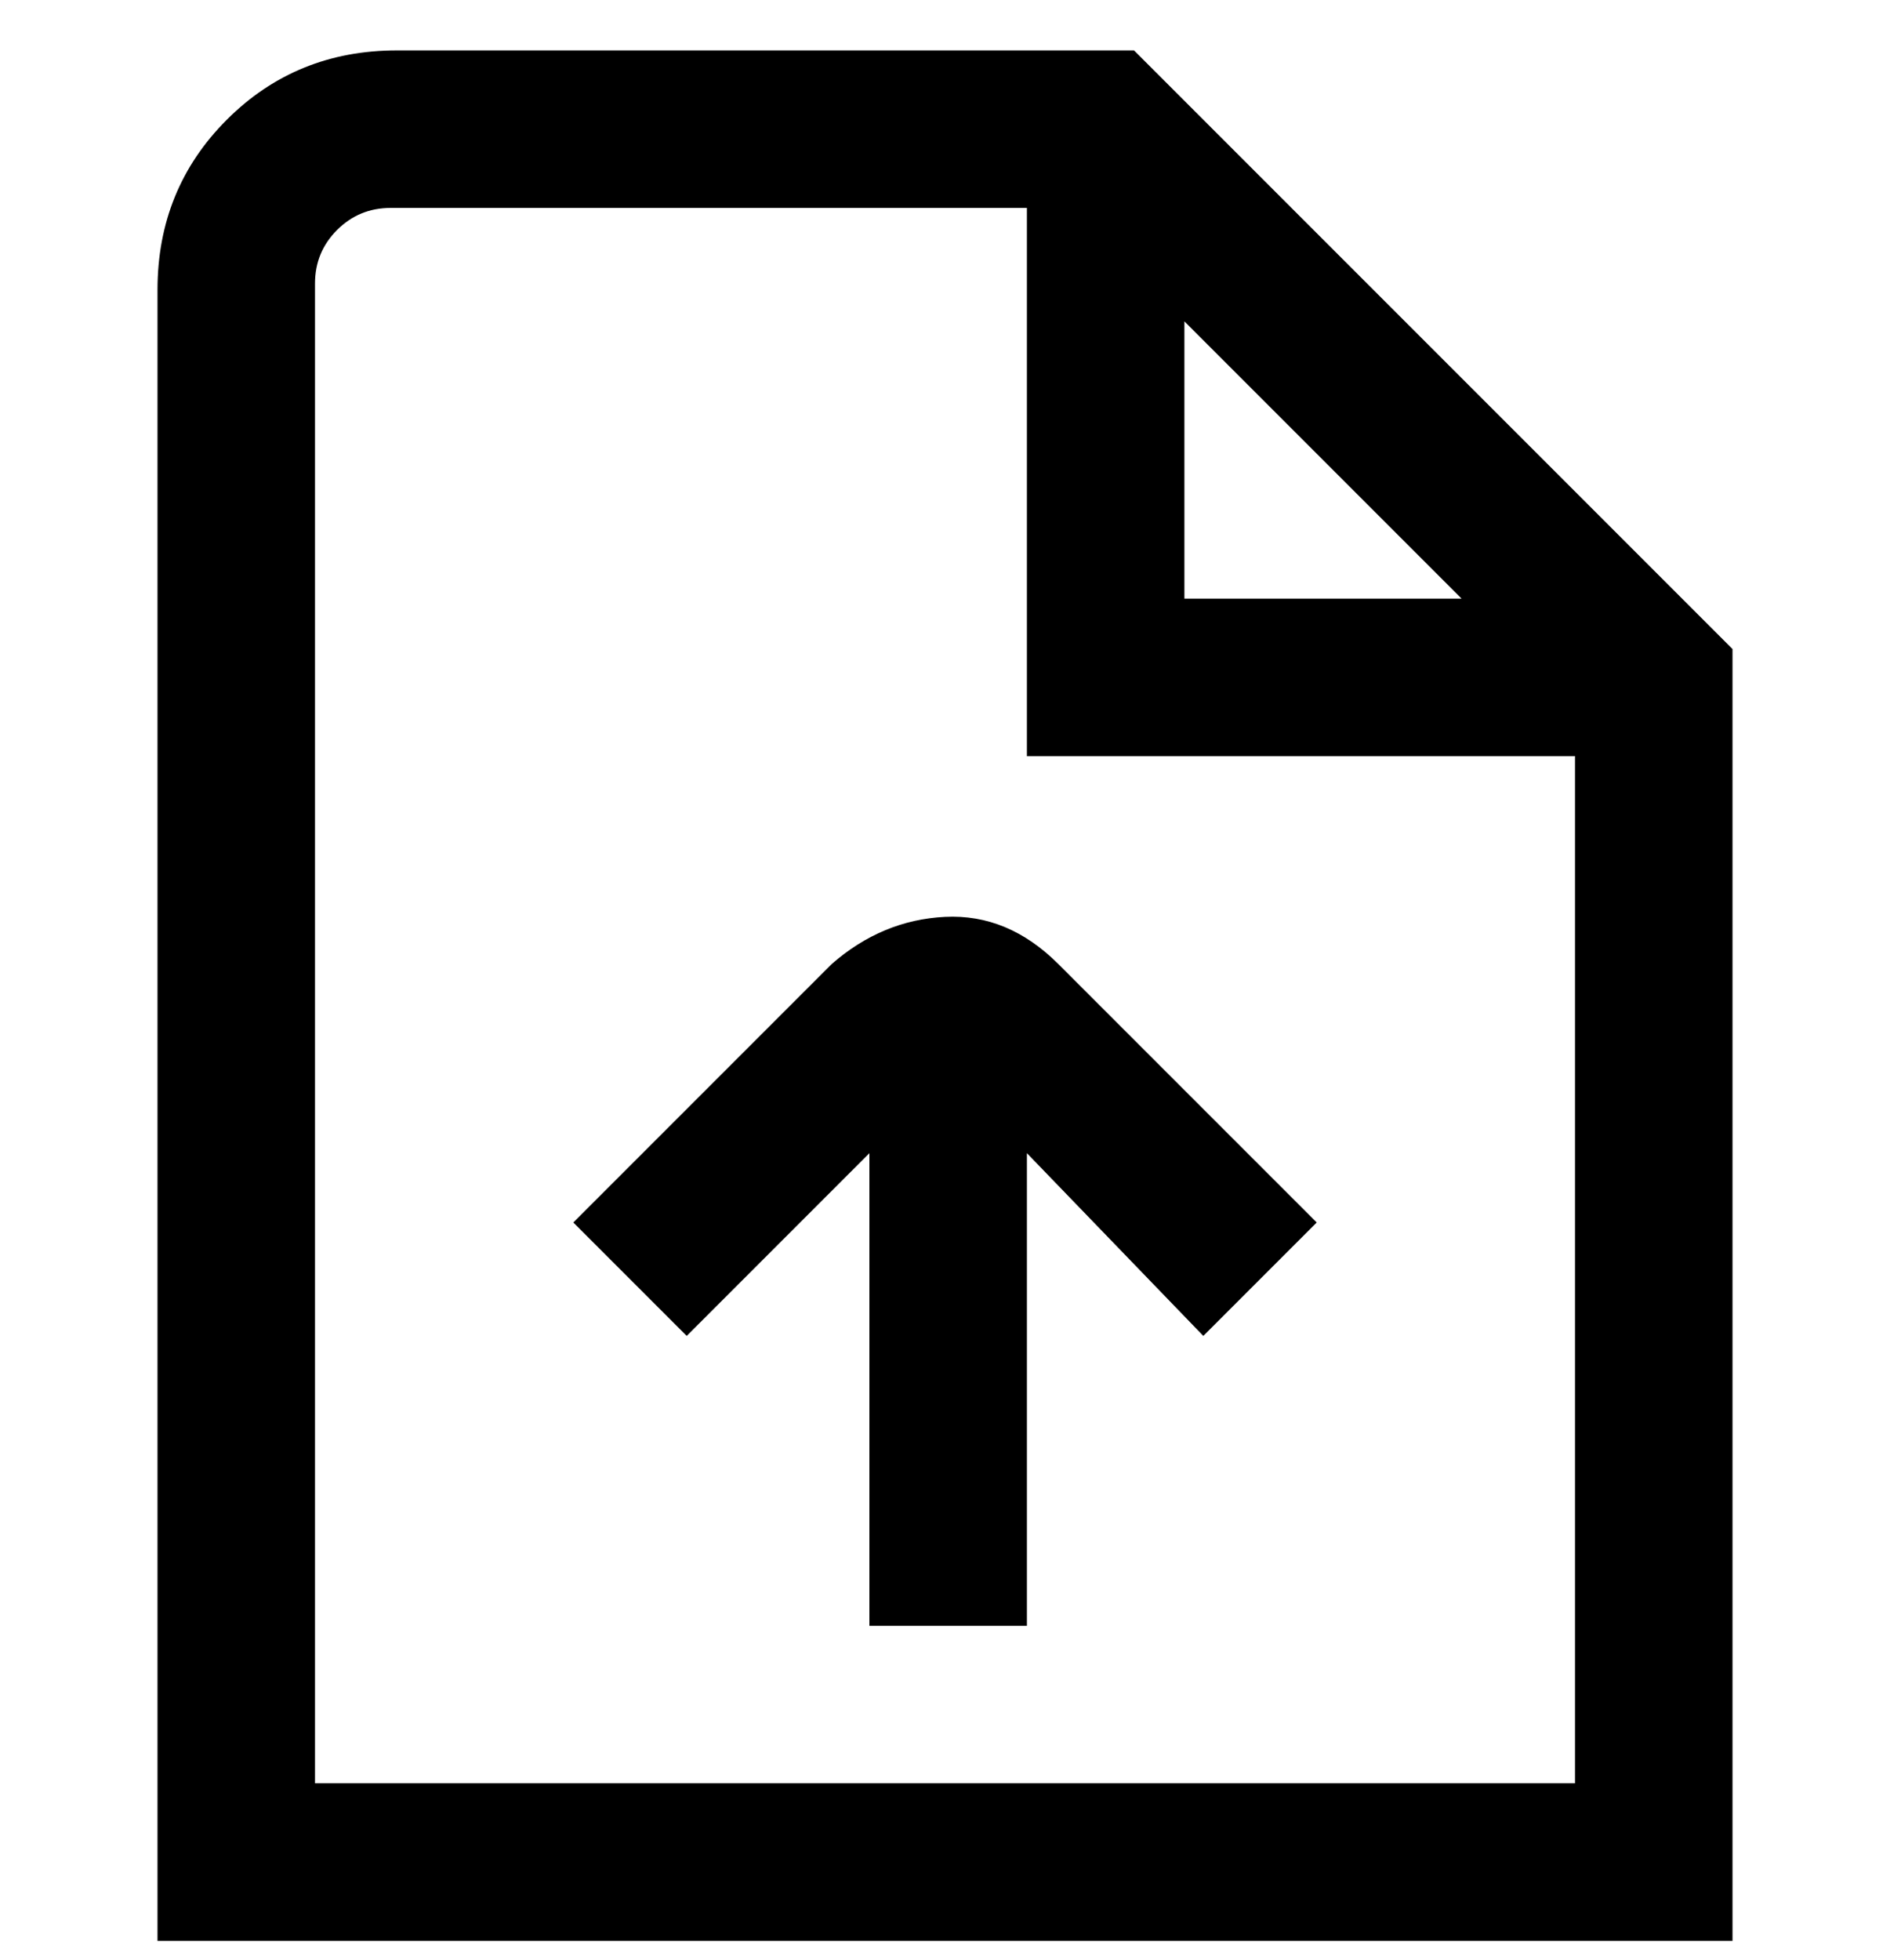 <svg viewBox="0 0 300 311" xmlns="http://www.w3.org/2000/svg"><path d="M180 8H63Q47 8 36 19T25 46v262h250V103L180 8zm8 43l44 44h-44V51zm62 232H50V45q0-5 3.5-8.5T62 33h101v87h87v163zm-82-130l41 41-18 18-28-29v75h-25v-75l-29 29-18-18 41-41q8-7 18-7.5t18 7.5z"/></svg>